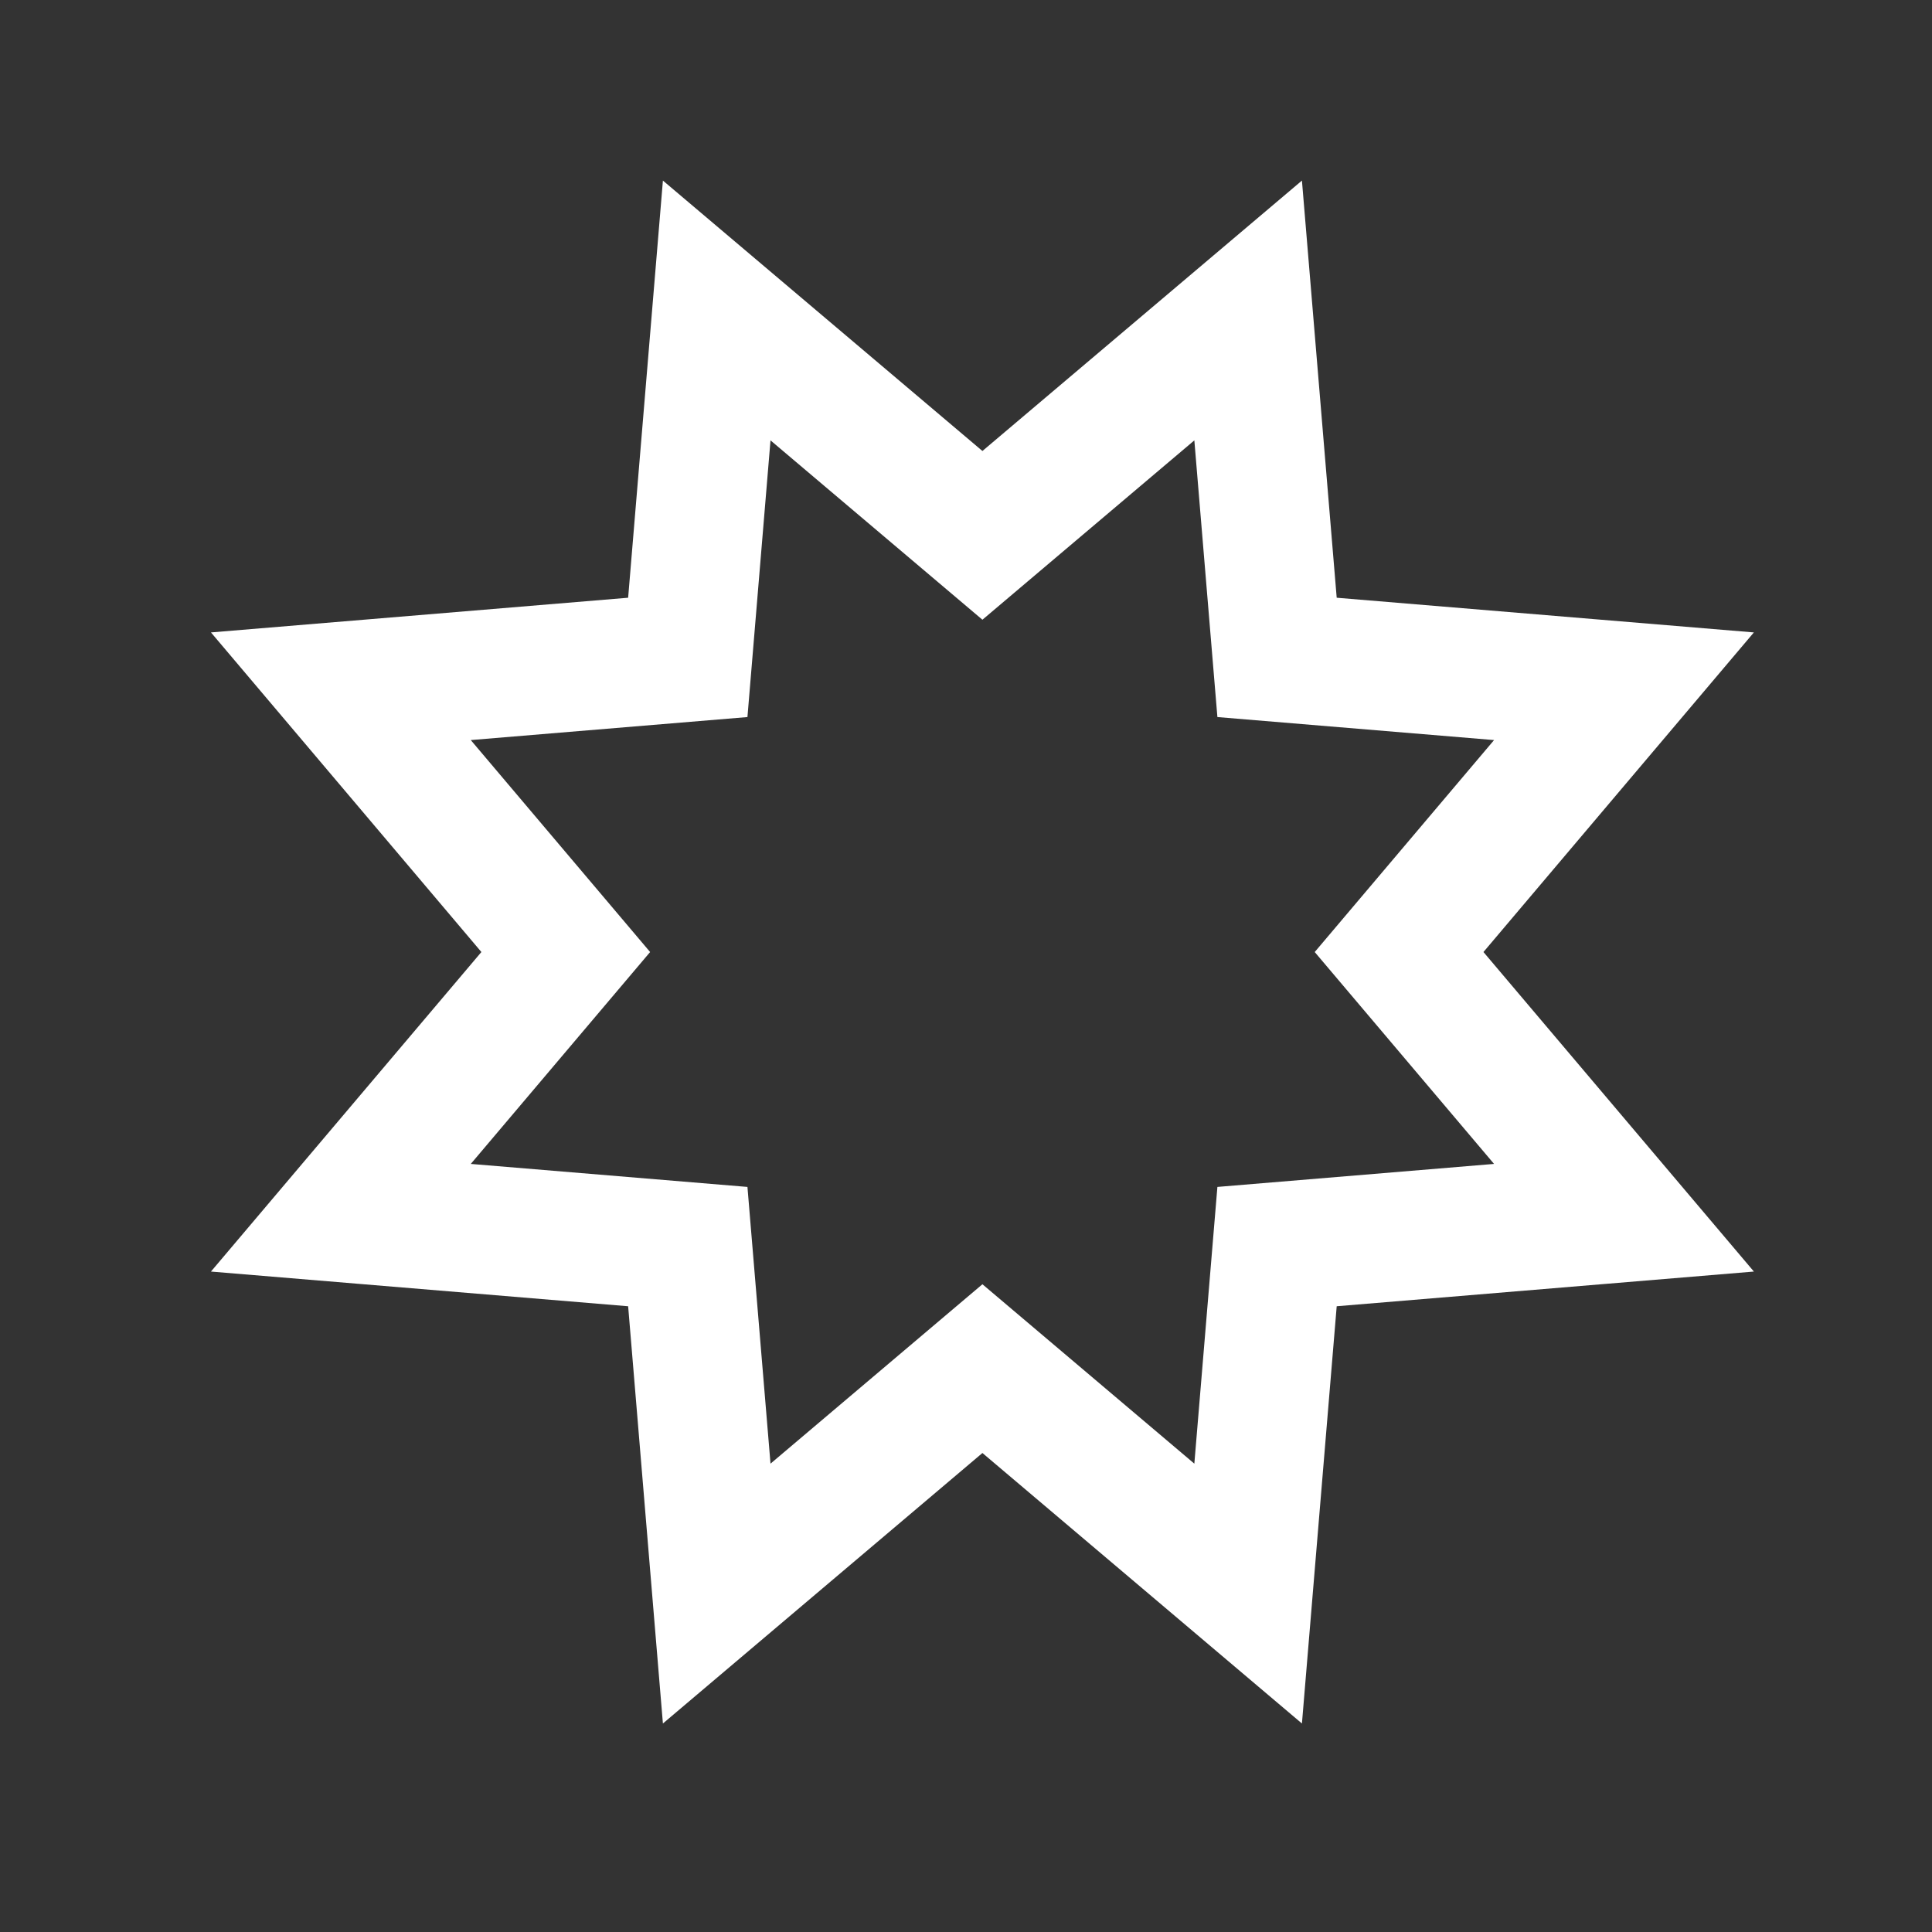 <?xml version="1.0" encoding="UTF-8" standalone="no"?>
<svg width="30px" height="30px" viewBox="0 0 30 30" version="1.1" xmlns="http://www.w3.org/2000/svg" xmlns:xlink="http://www.w3.org/1999/xlink">
    <rect x="0" y="0" width="30" height="30" fill="#333333" stroke="none"/>
    <!-- Generator: Sketch 3.8.3 (29802) - http://www.bohemiancoding.com/sketch -->
    <desc>Created with Sketch.</desc>
    <defs></defs>
    <g id="Page-1" stroke="none" stroke-width="1" fill="none" fill-rule="evenodd">
        <g id="acc_leads" stroke-width="2" stroke="#FFFFFF">
            <polygon id="Star-5" points="15.255 21.252 11.129 24.745 10.68 19.357 5.293 18.909 8.785 14.783 5.293 10.656 10.68 10.208 11.129 4.821 15.255 8.313 19.381 4.821 19.83 10.208 25.217 10.656 21.725 14.783 25.217 18.909 19.83 19.357 19.381 24.745"></polygon>
        </g>
    </g>
</svg>
